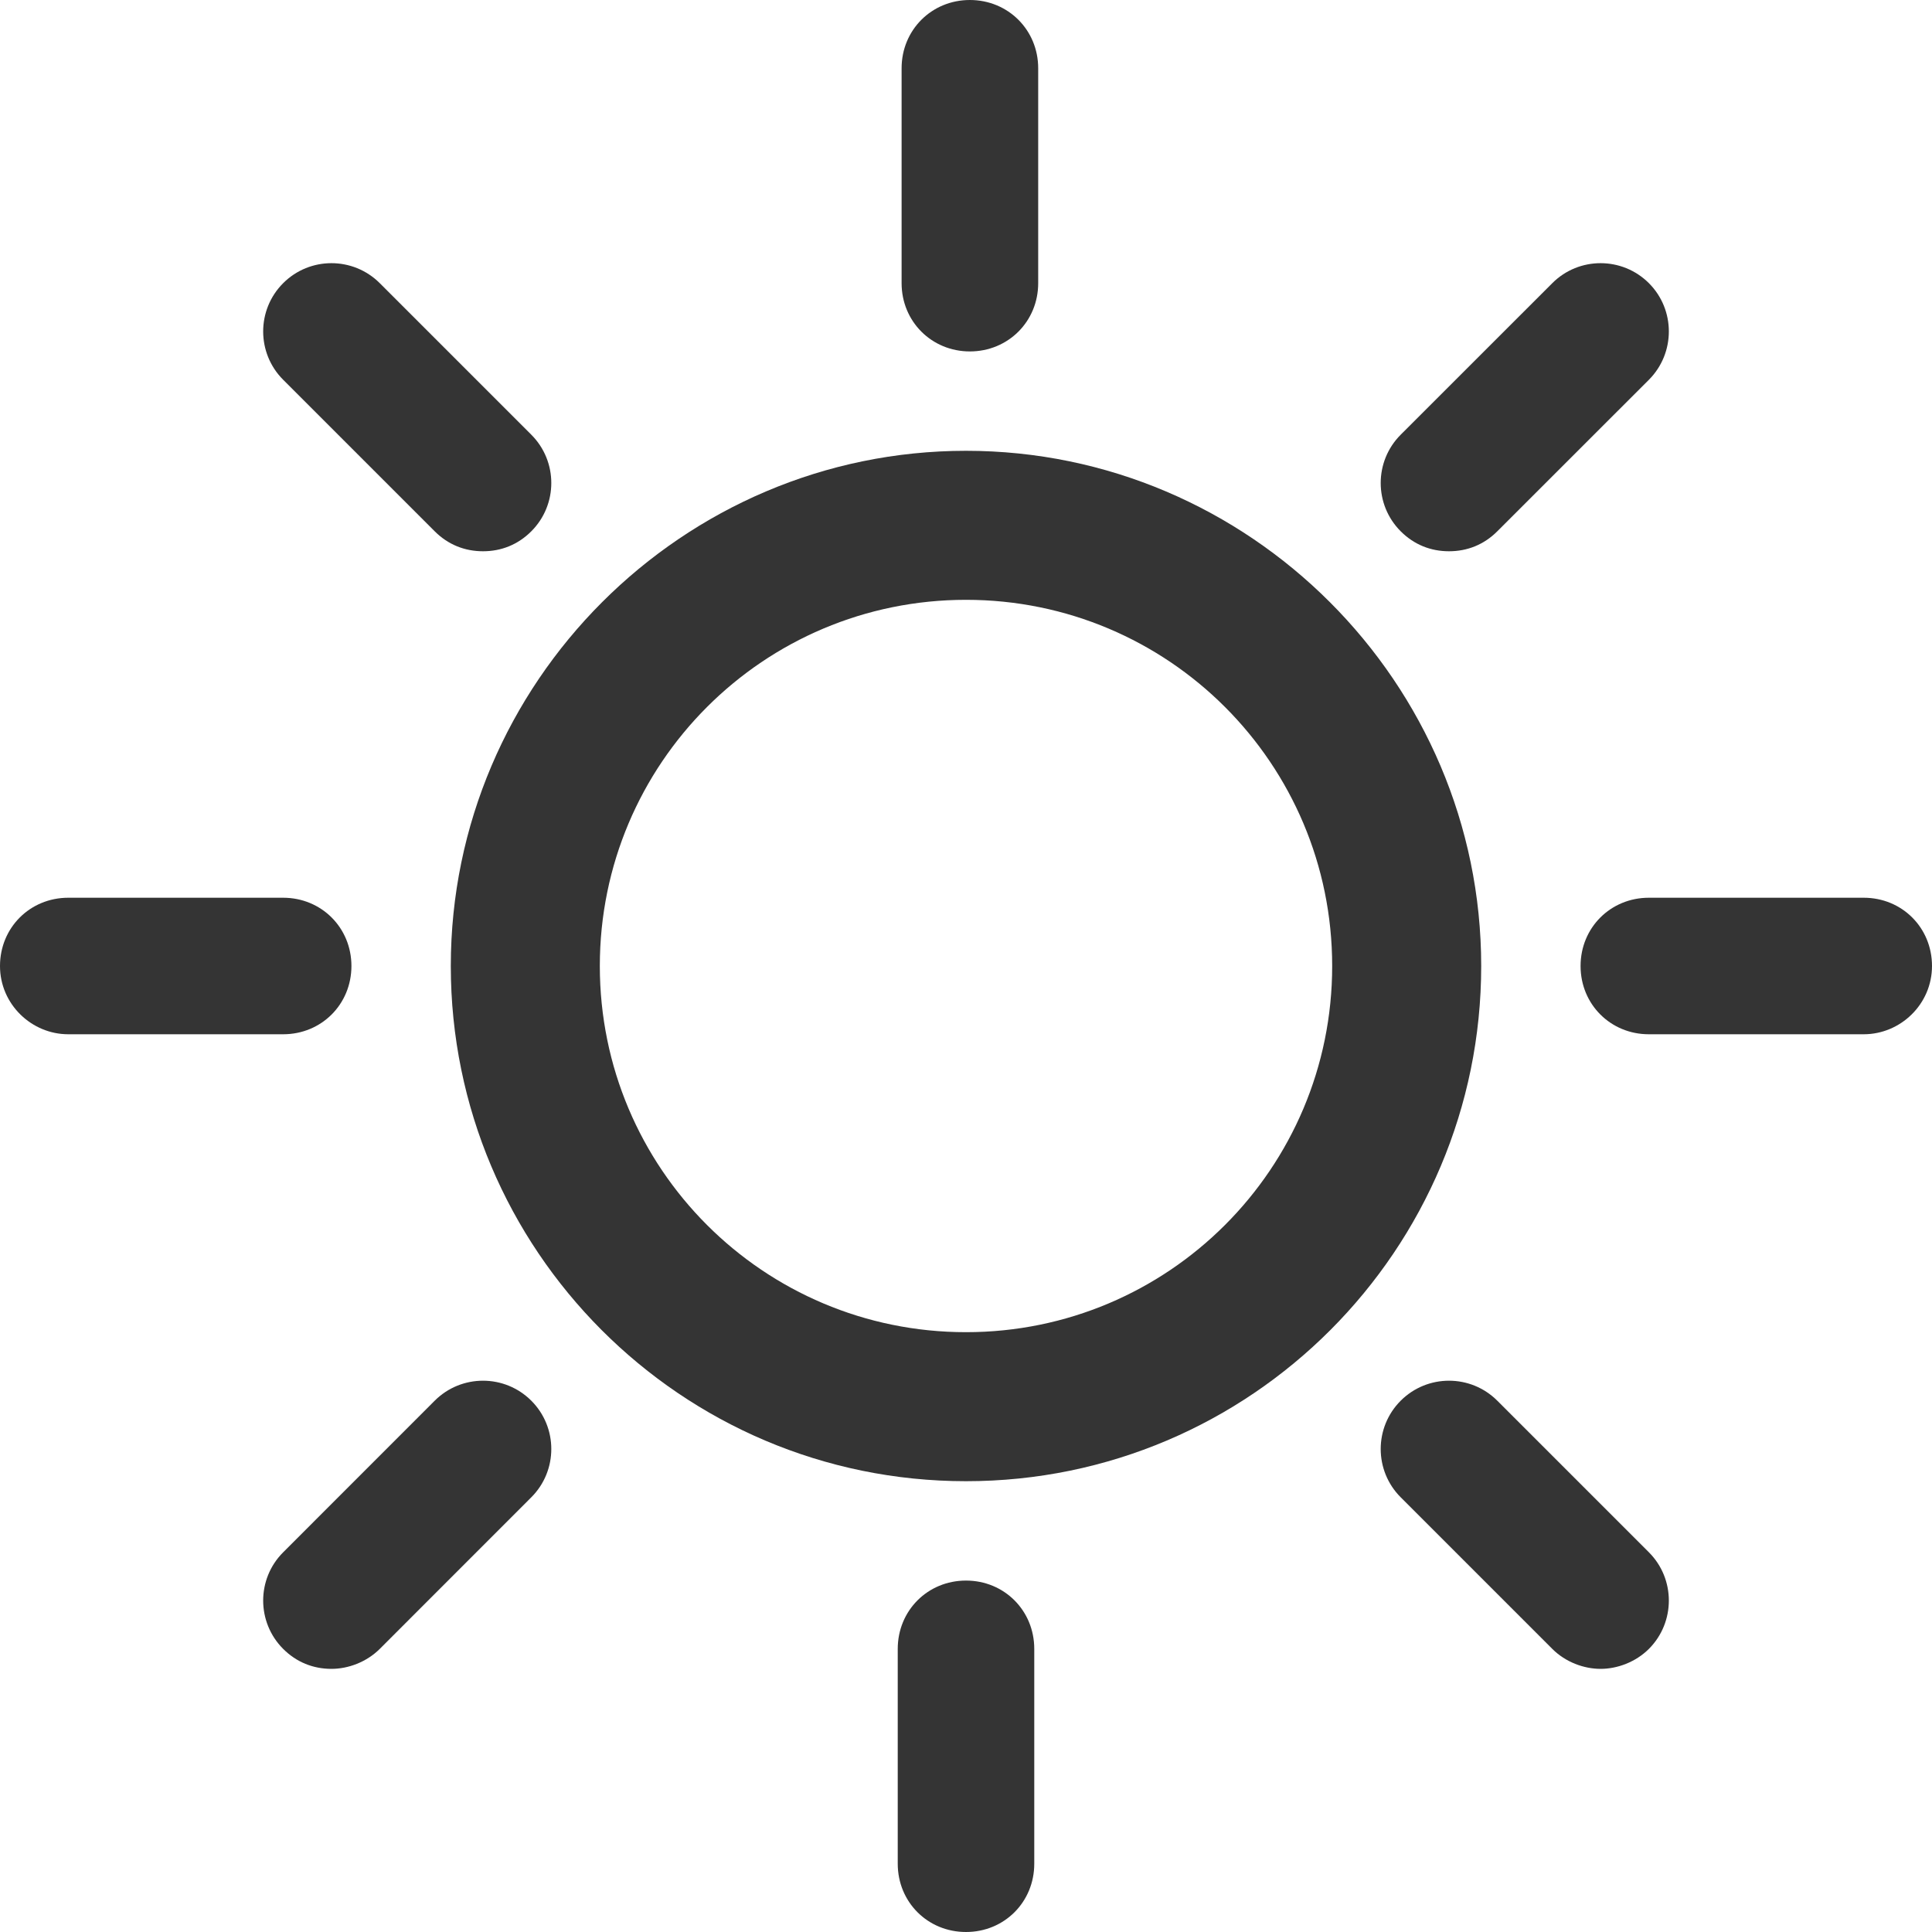 <svg width="30" height="30" viewBox="0 0 30 30" fill="none" xmlns="http://www.w3.org/2000/svg">
<path d="M15 23C19.429 23 23 19.4 23 15C23 10.6 19.4 7 15 7C10.6 7 7 10.6 7 15C7 19.4 10.571 23 15 23ZM15 9.314C18.143 9.314 20.686 11.857 20.686 15C20.686 18.143 18.143 20.686 15 20.686C11.857 20.686 9.314 18.143 9.314 15C9.314 11.857 11.857 9.314 15 9.314Z" fill="#343434"/>
<path d="M16.121 4.397V1.06C16.121 0.466 15.655 0 15.06 0C14.466 0 14 0.466 14 1.06V4.397C14 4.991 14.466 5.457 15.06 5.457C15.655 5.457 16.121 4.991 16.121 4.397Z" fill="#343434"/>
<path d="M13.94 25.604V28.94C13.94 29.535 14.405 30 15 30C15.595 30 16.06 29.535 16.06 28.94V25.604C16.06 25.009 15.595 24.543 15 24.543C14.405 24.543 13.94 25.009 13.94 25.604Z" fill="#343434"/>
<path d="M23.25 8.25L25.604 5.897C26.017 5.483 26.017 4.81 25.604 4.397C25.19 3.983 24.517 3.983 24.104 4.397L21.75 6.75C21.336 7.164 21.336 7.836 21.75 8.25C21.957 8.457 22.215 8.56 22.5 8.56C22.785 8.56 23.043 8.457 23.25 8.25Z" fill="#343434"/>
<path d="M4.397 25.604C4.603 25.81 4.862 25.914 5.147 25.914C5.405 25.914 5.69 25.81 5.897 25.604L8.25 23.25C8.664 22.836 8.664 22.164 8.25 21.75C7.836 21.336 7.164 21.336 6.75 21.75L4.397 24.104C3.983 24.517 3.983 25.19 4.397 25.604Z" fill="#343434"/>
<path d="M30 15C30 14.405 29.535 13.94 28.94 13.94H25.603C25.009 13.94 24.543 14.405 24.543 15C24.543 15.595 25.009 16.06 25.603 16.06H28.94C29.509 16.06 30 15.595 30 15Z" fill="#343434"/>
<path d="M1.06 16.06H4.397C4.991 16.06 5.457 15.595 5.457 15C5.457 14.405 4.991 13.94 4.397 13.94H1.06C0.466 13.94 0 14.405 0 15C0 15.595 0.491 16.06 1.06 16.06Z" fill="#343434"/>
<path d="M24.854 25.914C25.112 25.914 25.397 25.81 25.604 25.604C26.017 25.19 26.017 24.517 25.604 24.104L23.25 21.75C22.836 21.336 22.164 21.336 21.75 21.75C21.336 22.164 21.336 22.836 21.75 23.25L24.104 25.604C24.31 25.81 24.595 25.914 24.854 25.914Z" fill="#343434"/>
<path d="M8.25 8.25C8.664 7.836 8.664 7.164 8.25 6.75L5.897 4.397C5.483 3.983 4.81 3.983 4.397 4.397C3.983 4.81 3.983 5.483 4.397 5.897L6.75 8.25C6.957 8.457 7.216 8.56 7.5 8.56C7.785 8.56 8.043 8.457 8.25 8.25Z" fill="#343434"/>
</svg>
